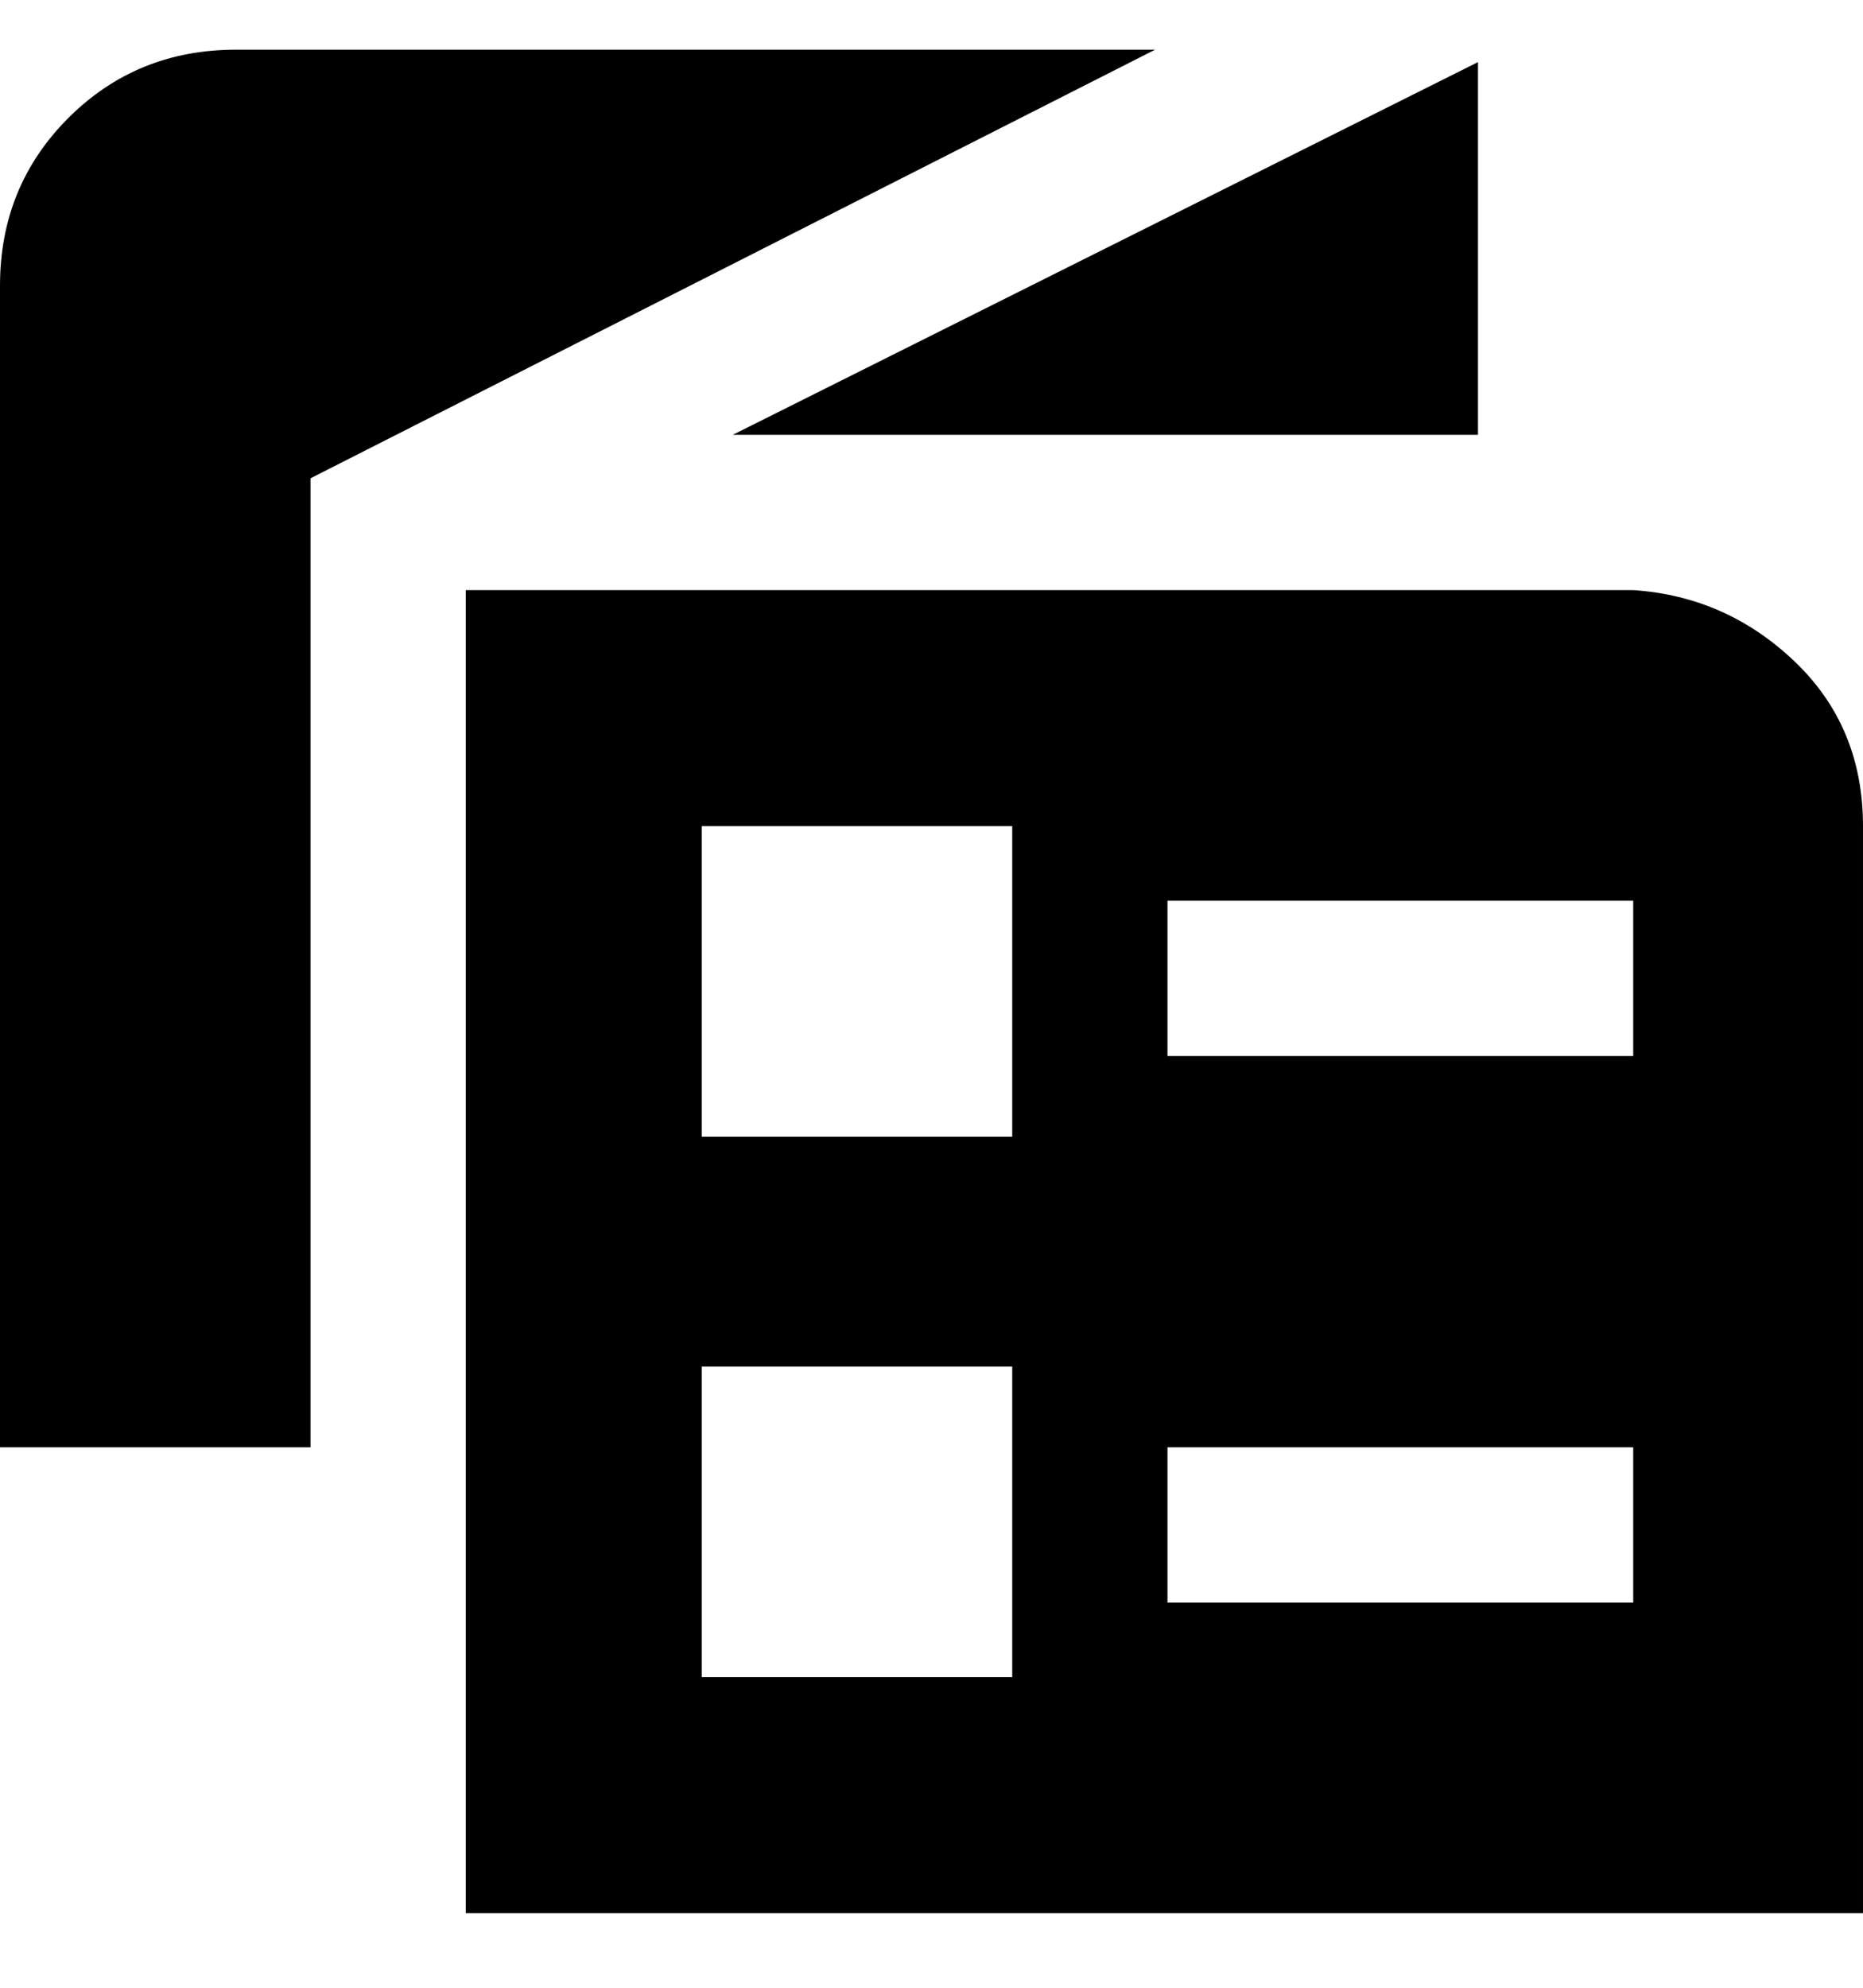 <svg viewBox="0 0 300 320" xmlns="http://www.w3.org/2000/svg"><path d="M118 70l120-60v60H118zm-68 7L186 8H38Q22 8 11 19T0 46v187h50V77zm250 56v175H75V95h188q15 1 26 11.5t11 26.5zm-137 87h-50v50h50v-50zm0-87h-50v50h50v-50zm100 100h-75v25h75v-25zm0-88h-75v25h75v-25z"/></svg>